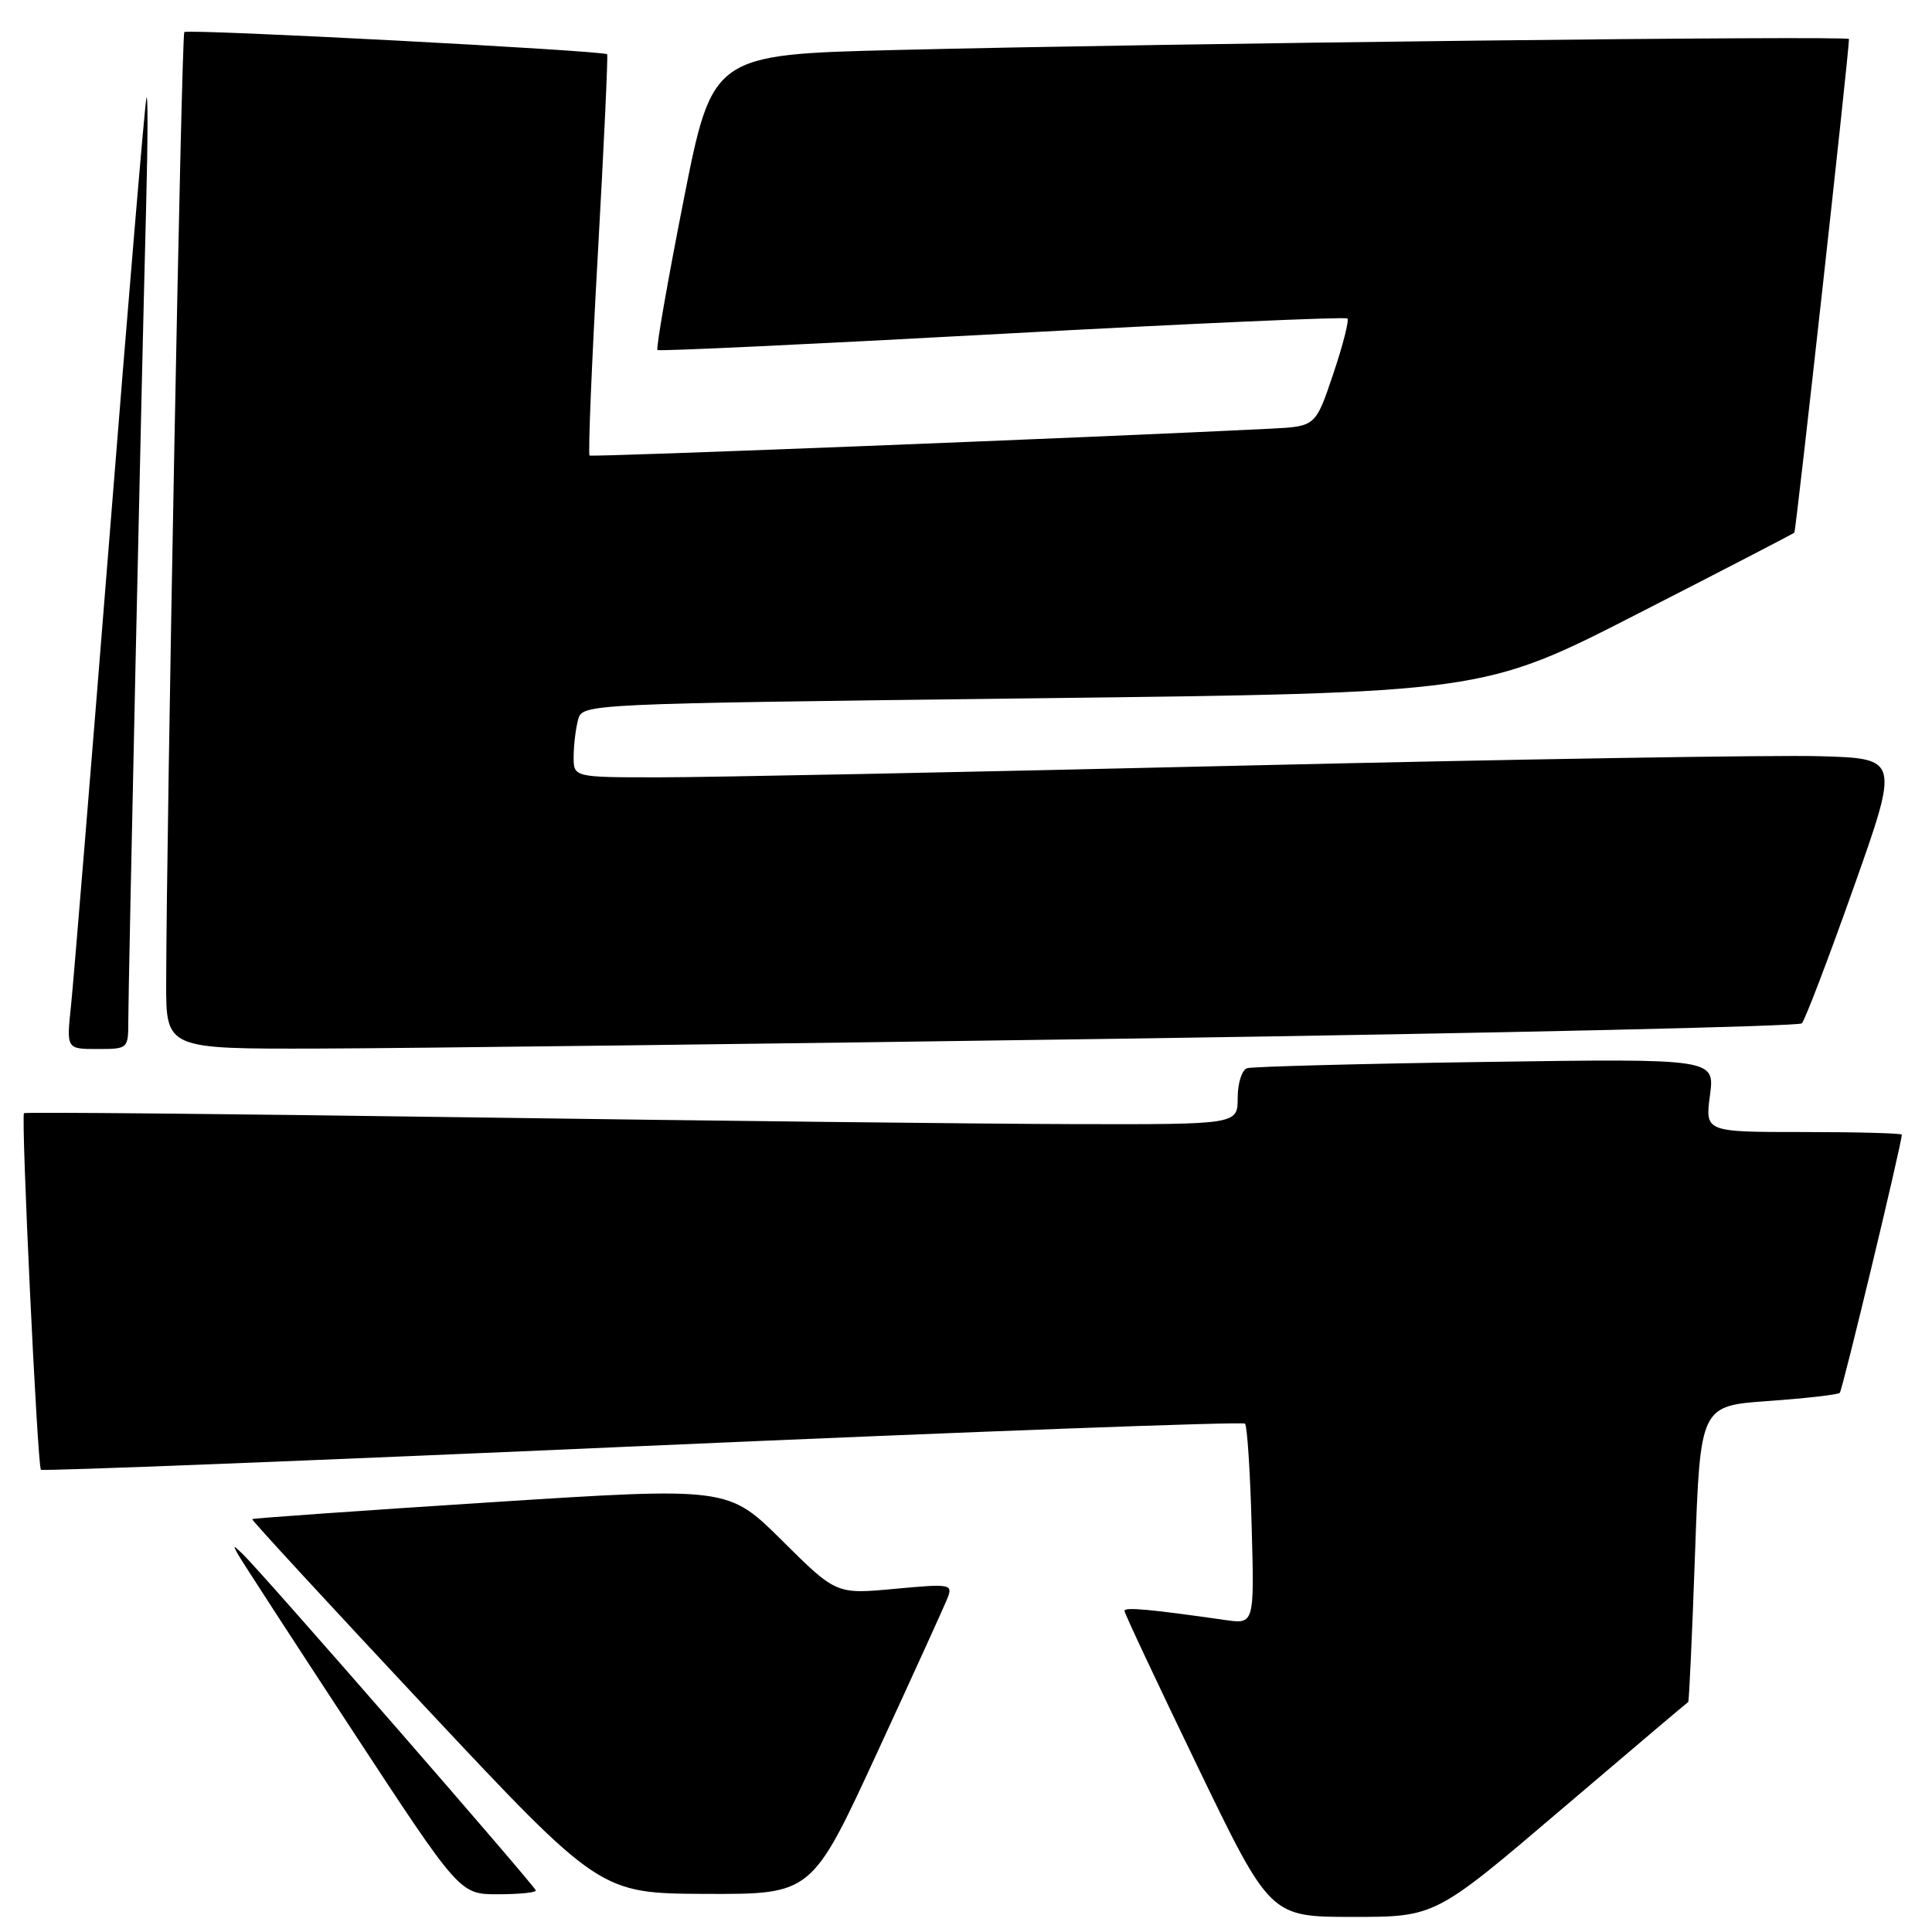 <?xml version="1.0" encoding="UTF-8" standalone="no"?>
<!DOCTYPE svg PUBLIC "-//W3C//DTD SVG 1.1//EN" "http://www.w3.org/Graphics/SVG/1.1/DTD/svg11.dtd" >
<svg xmlns="http://www.w3.org/2000/svg" xmlns:xlink="http://www.w3.org/1999/xlink" version="1.1" viewBox="0 0 256 256">
 <g >
 <path fill="currentColor"
d=" M 206.84 239.80 C 216.00 232.00 223.59 225.57 223.70 225.52 C 223.81 225.47 224.22 216.62 224.60 205.85 C 225.30 186.28 225.30 186.28 234.32 185.64 C 239.28 185.29 243.53 184.80 243.78 184.56 C 244.14 184.19 252.00 151.50 252.00 150.35 C 252.00 150.16 246.13 150.00 238.97 150.00 C 225.93 150.00 225.93 150.00 226.58 145.13 C 227.22 140.27 227.22 140.27 196.86 140.71 C 180.16 140.95 165.94 141.33 165.25 141.54 C 164.56 141.76 164.00 143.52 164.00 145.47 C 164.00 149.00 164.00 149.00 142.25 148.95 C 130.29 148.92 94.17 148.51 62.00 148.05 C 29.83 147.59 3.36 147.34 3.18 147.50 C 2.76 147.90 4.96 194.29 5.42 194.75 C 5.62 194.95 41.48 193.54 85.11 191.61 C 128.75 189.69 164.68 188.35 164.97 188.64 C 165.26 188.93 165.66 195.03 165.85 202.19 C 166.21 215.21 166.21 215.21 162.35 214.66 C 152.36 213.23 149.00 212.92 149.00 213.45 C 149.00 213.77 153.35 223.02 158.66 234.02 C 168.31 254.00 168.31 254.00 179.25 254.00 C 190.18 254.00 190.18 254.00 206.84 239.80 Z  M 71.00 250.50 C 71.00 250.02 35.23 208.94 32.24 206.00 C 30.89 204.67 30.81 204.67 31.56 206.00 C 32.02 206.82 38.81 217.29 46.66 229.25 C 60.92 251.00 60.92 251.00 65.96 251.00 C 68.73 251.00 71.00 250.78 71.00 250.50 Z  M 116.22 232.25 C 120.98 221.94 125.20 212.67 125.59 211.65 C 126.25 209.91 125.82 209.85 118.55 210.53 C 110.80 211.25 110.80 211.25 103.65 204.15 C 96.49 197.04 96.49 197.04 65.04 199.06 C 47.74 200.17 33.50 201.18 33.41 201.29 C 33.31 201.41 43.64 212.61 56.36 226.20 C 79.50 250.89 79.50 250.89 93.53 250.95 C 107.57 251.00 107.57 251.00 116.22 232.25 Z  M 17.00 135.29 C 17.00 130.67 18.78 49.23 19.36 27.50 C 19.59 18.70 19.61 12.18 19.40 13.00 C 19.19 13.82 16.99 39.92 14.52 71.00 C 12.04 102.08 9.74 130.09 9.41 133.25 C 8.80 139.00 8.80 139.00 12.90 139.00 C 16.96 139.00 17.00 138.97 17.00 135.29 Z  M 150.25 137.61 C 198.52 136.90 238.34 136.00 238.75 135.60 C 239.16 135.19 242.24 127.13 245.59 117.68 C 251.68 100.50 251.68 100.50 241.09 100.20 C 235.26 100.03 200.80 100.60 164.50 101.45 C 128.20 102.31 93.44 103.01 87.25 103.00 C 76.00 103.00 76.00 103.00 76.01 100.25 C 76.02 98.74 76.28 96.54 76.60 95.37 C 77.17 93.25 77.17 93.25 136.83 92.53 C 196.50 91.82 196.50 91.82 216.98 81.34 C 228.25 75.58 237.60 70.73 237.76 70.58 C 237.98 70.35 245.00 6.95 245.00 5.17 C 245.00 4.70 155.04 5.73 118.95 6.62 C 94.39 7.22 94.39 7.22 90.56 26.64 C 88.45 37.33 86.90 46.21 87.12 46.38 C 87.33 46.56 107.88 45.59 132.79 44.23 C 157.71 42.87 178.29 41.96 178.54 42.20 C 178.78 42.45 177.94 45.77 176.65 49.58 C 174.32 56.50 174.32 56.50 168.41 56.80 C 145.56 57.94 78.43 60.59 78.12 60.36 C 77.91 60.20 78.40 48.24 79.21 33.79 C 80.02 19.33 80.58 7.36 80.45 7.19 C 80.08 6.71 24.86 3.80 24.42 4.25 C 24.05 4.61 22.06 109.23 22.02 130.25 C 22.00 139.00 22.00 139.00 42.25 138.94 C 53.39 138.91 101.99 138.31 150.25 137.61 Z "/>
</g>
</svg>
